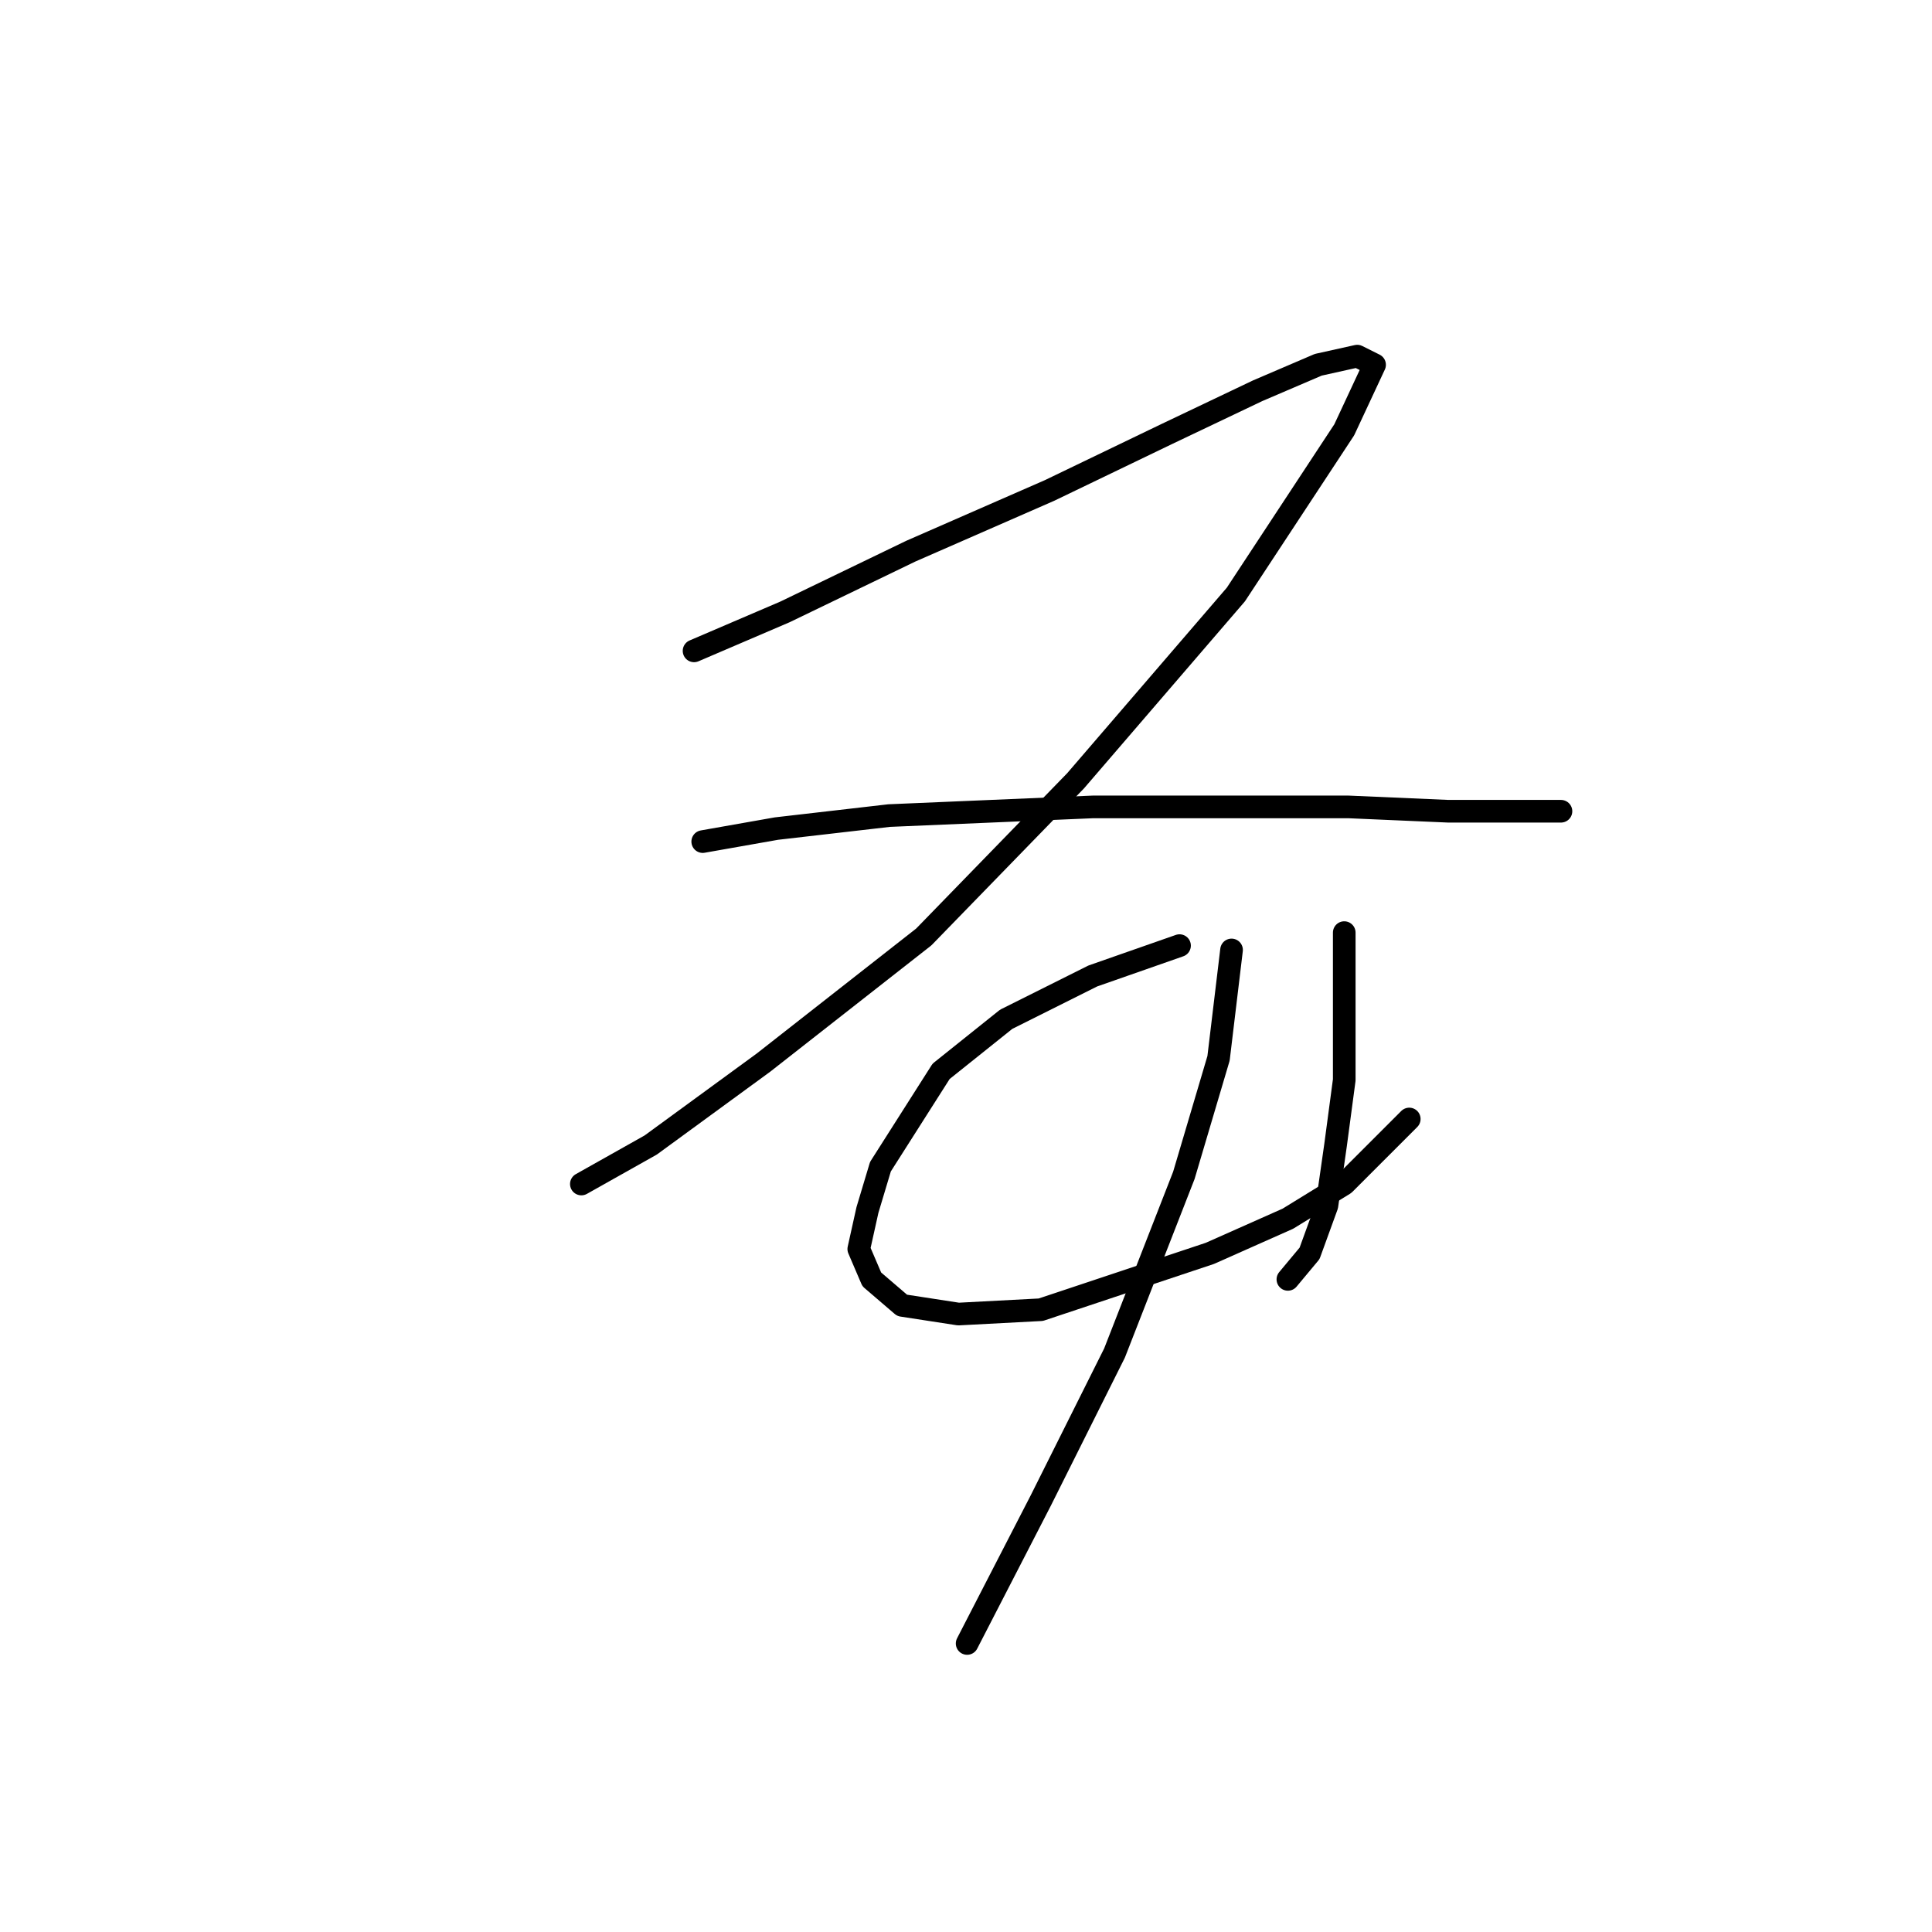 <?xml version="1.0" standalone="no"?>
    <svg width="256" height="256" xmlns="http://www.w3.org/2000/svg" version="1.1">
    <polyline stroke="black" stroke-width="3" stroke-linecap="round" fill="transparent" stroke-linejoin="round" points="91.966 86.243 104.028 81.074 120.684 73.033 139.063 64.992 154.57 57.526 166.632 51.782 174.673 48.336 179.842 47.188 182.139 48.336 178.119 56.952 163.76 78.777 142.509 103.474 122.407 124.15 101.156 140.807 86.223 151.719 77.033 156.888 77.033 156.888 " />
        <polyline stroke="black" stroke-width="3" stroke-linecap="round" fill="transparent" stroke-linejoin="round" points="93.115 111.515 102.879 109.792 117.812 108.069 144.807 106.92 162.037 106.92 178.693 106.92 191.903 107.494 201.667 107.494 206.836 107.494 206.836 107.494 " />
        <polyline stroke="black" stroke-width="3" stroke-linecap="round" fill="transparent" stroke-linejoin="round" points="156.294 125.299 144.807 129.32 133.32 135.063 124.704 141.955 116.663 154.591 114.94 160.334 113.792 165.504 115.515 169.524 119.535 172.97 127.002 174.119 137.914 173.544 160.314 166.078 170.652 161.483 178.119 156.888 186.734 148.273 186.734 148.273 " />
        <polyline stroke="black" stroke-width="3" stroke-linecap="round" fill="transparent" stroke-linejoin="round" points="178.119 123.576 178.119 135.063 178.119 143.104 176.97 151.719 175.821 159.76 173.524 166.078 170.652 169.524 170.652 169.524 " />
        <polyline stroke="black" stroke-width="3" stroke-linecap="round" fill="transparent" stroke-linejoin="round" points="163.186 125.873 161.463 140.232 156.868 155.74 147.678 179.288 137.914 198.816 128.15 217.769 128.15 217.769 " />
        </svg>